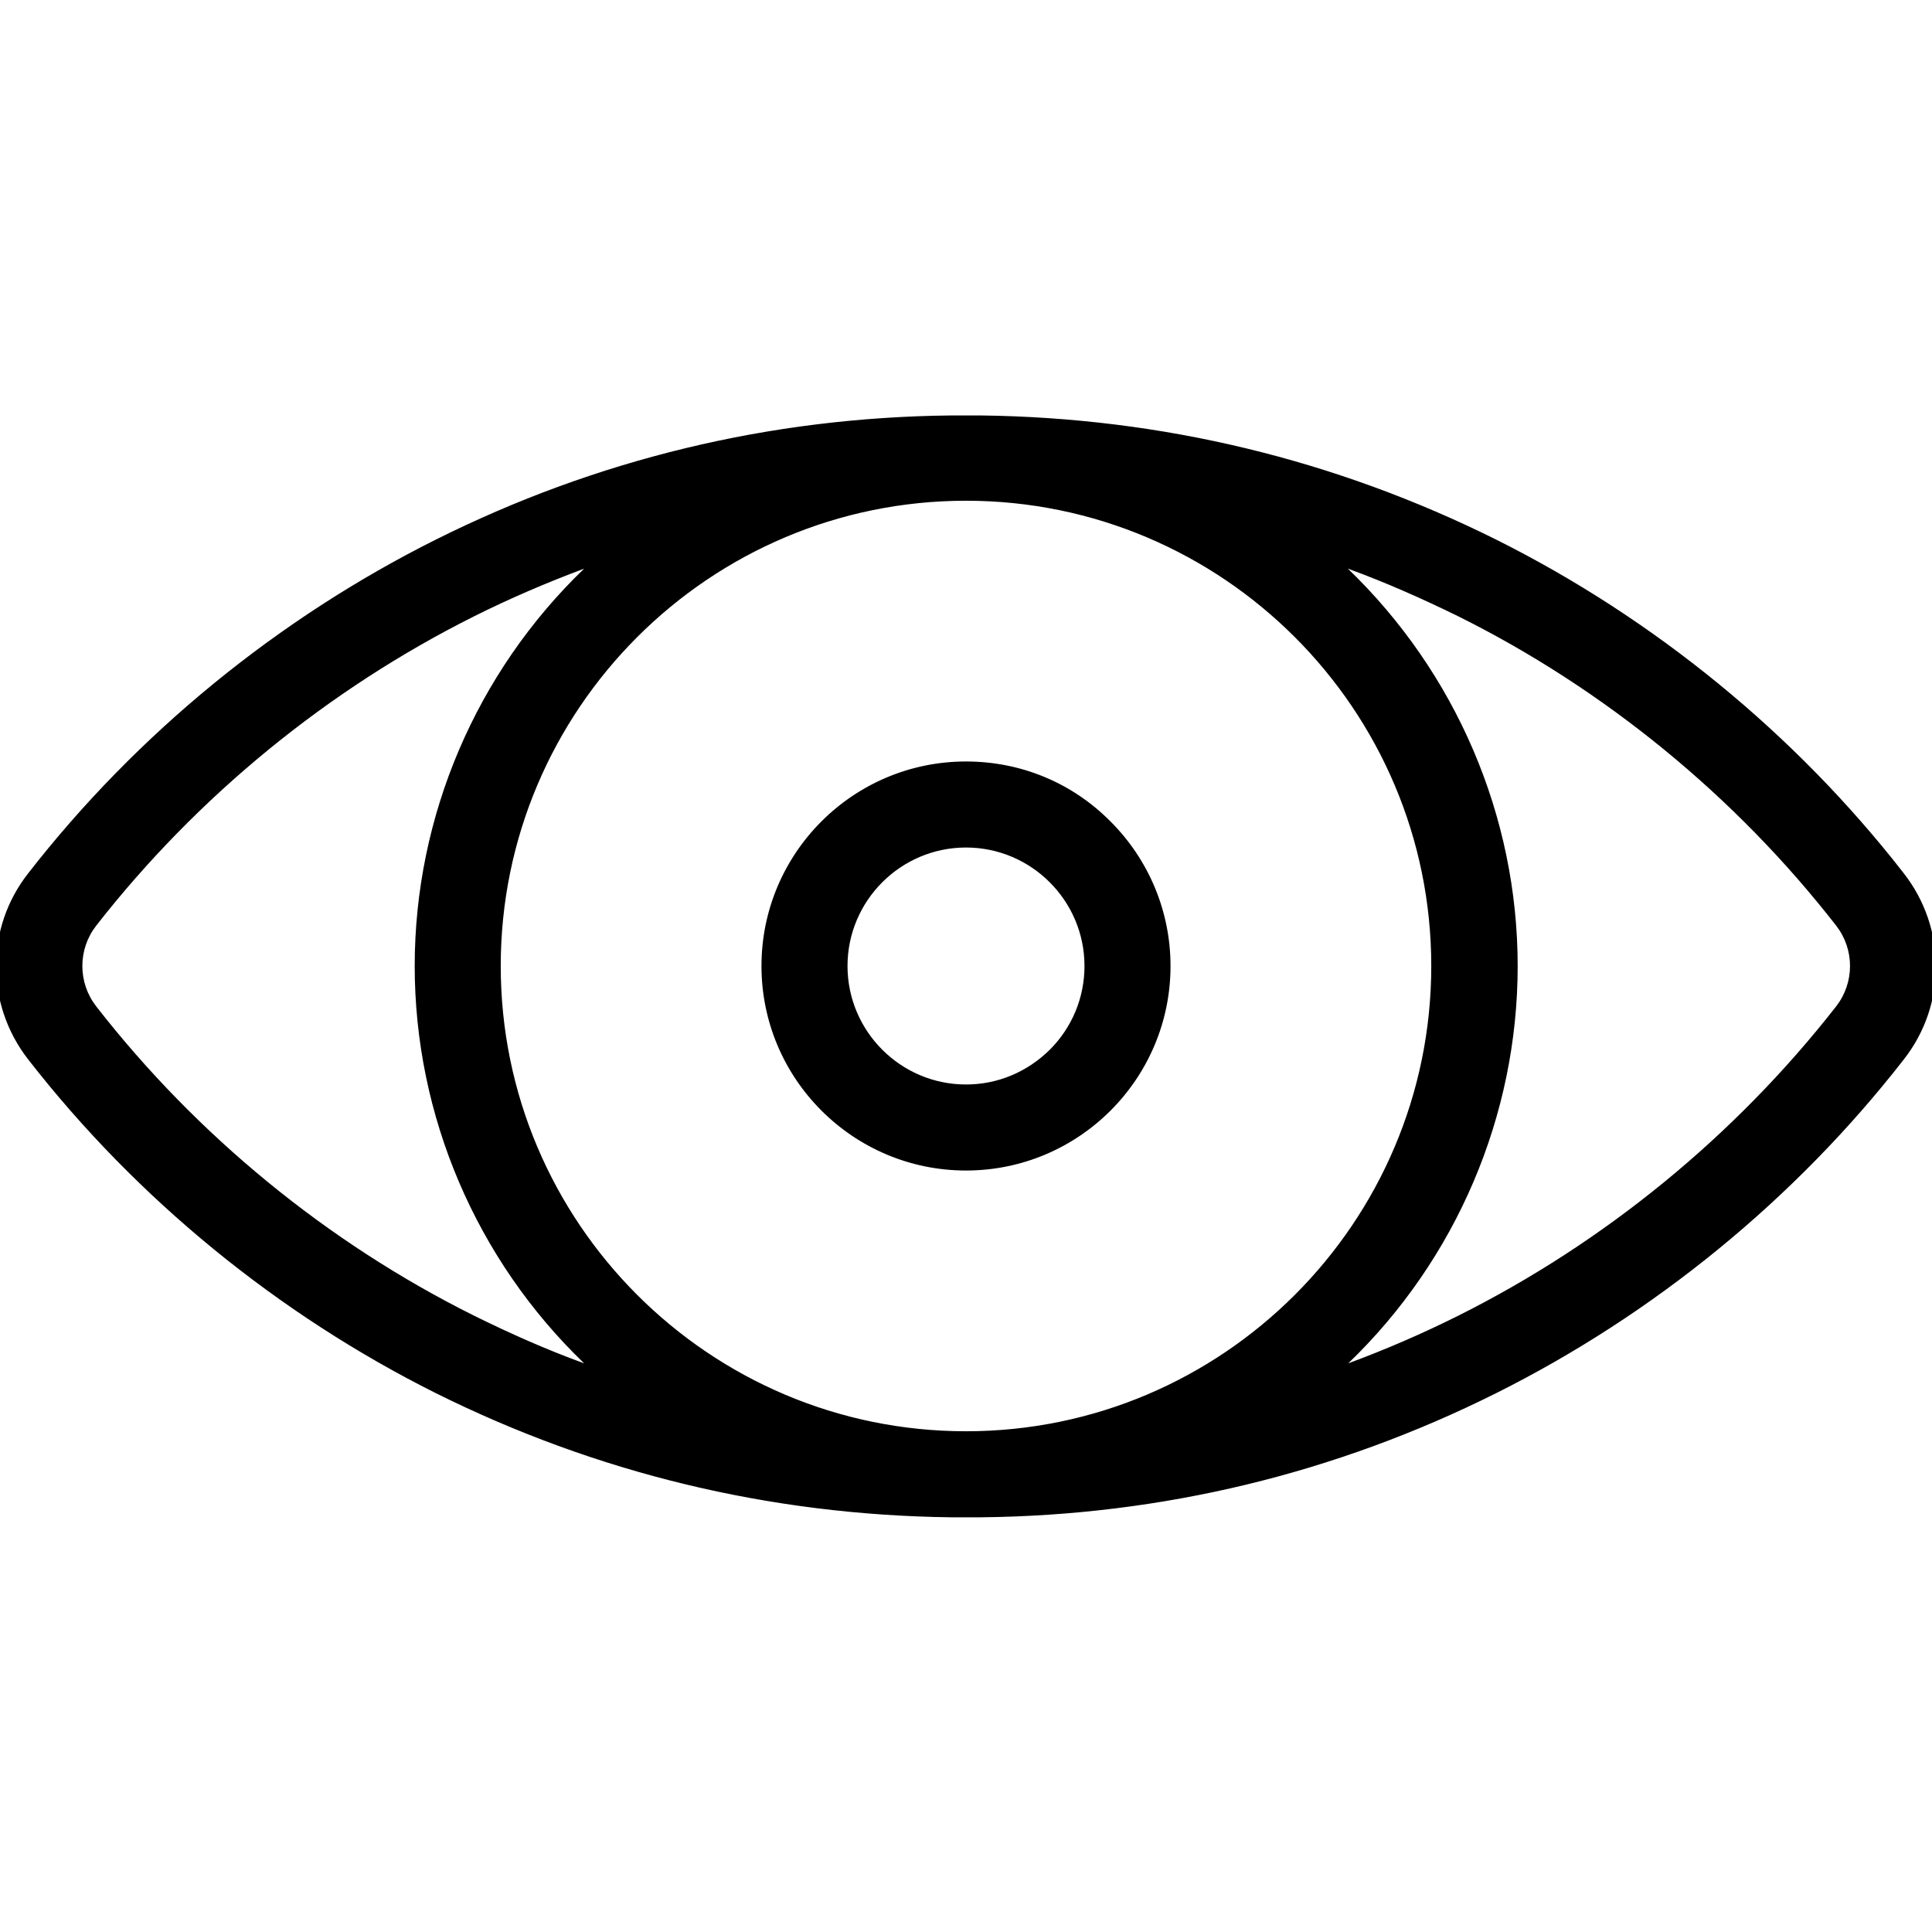 <?xml version="1.0" encoding="utf-8"?>
<!-- Generator: Adobe Illustrator 21.0.0, SVG Export Plug-In . SVG Version: 6.00 Build 0)  -->
<svg version="1.1" id="Layer_1" xmlns="http://www.w3.org/2000/svg" xmlns:xlink="http://www.w3.org/1999/xlink" x="0px" y="0px"
	 width="512px" height="512px" viewBox="0 0 512 512" style="enable-background:new 0 0 512 512;" xml:space="preserve">
<g>
	<g>
		<g>
			<path d="M503.7,231.9c-28.7-36.8-66-67.3-107.6-88.1c-42.5-21.2-88.3-32.3-136.1-32.8c-1.3,0-6.6,0-7.9,0
				c-47.8,0.6-93.6,11.6-136.1,32.8C74.3,164.6,37,195.1,8.3,231.9c-11.1,14.2-11.1,34,0,48.2c28.7,36.8,66,67.3,107.6,88.1
				c42.5,21.2,88.3,32.3,136.1,32.8c1.3,0,6.6,0,7.9,0c47.8-0.6,93.6-11.6,136.1-32.8c41.7-20.8,78.9-51.3,107.6-88.1
				C514.8,265.9,514.8,246.1,503.7,231.9z M125.2,349.6c-38.9-19.4-73.7-47.9-100.5-82.3c-5.2-6.7-5.2-15.9,0-22.6
				c26.8-34.4,61.6-62.9,100.5-82.3c11.1-5.5,22.3-10.3,33.8-14.3c-29.6,26.6-48.2,65.1-48.2,107.9c0,42.8,18.6,81.3,48.2,107.9
				C147.6,359.9,136.3,355.1,125.2,349.6z M256,380.3c-68.5,0-124.3-55.8-124.3-124.3S187.5,131.7,256,131.7S380.3,187.5,380.3,256
				S324.5,380.3,256,380.3z M487.3,267.3c-26.8,34.4-61.6,62.9-100.5,82.3c-11,5.5-22.3,10.3-33.8,14.3
				c29.6-26.6,48.2-65.1,48.2-107.9c0-42.8-18.6-81.4-48.2-107.9c11.5,4,22.8,8.8,33.9,14.3c38.9,19.4,73.7,47.9,100.5,82.3
				C492.5,251.4,492.5,260.6,487.3,267.3z"/>
			<path d="M256,402.1c-1.7,0-3.3,0-4,0c-48-0.6-93.9-11.7-136.5-32.9c-41.8-20.9-79.2-51.4-108-88.4c-11.4-14.6-11.4-34.9,0-49.4
				c28.8-37,66.2-67.5,108-88.4c42.6-21.3,88.6-32.4,136.5-32.9c1.3,0,6.6,0,8,0c48,0.6,93.9,11.7,136.5,32.9
				c41.8,20.9,79.2,51.4,108,88.4c11.4,14.6,11.4,34.9,0,49.4c-28.8,37-66.2,67.5-108,88.4c-42.6,21.3-88.6,32.4-136.5,32.9
				C259.3,402.1,257.7,402.1,256,402.1z M256,111.9c-1.6,0-3.3,0-3.9,0c-47.7,0.6-93.3,11.6-135.7,32.7
				c-41.5,20.7-78.6,51.1-107.3,87.8c-10.8,13.8-10.8,33.1,0,47c28.6,36.7,65.7,67.1,107.3,87.8c42.4,21.1,88,32.2,135.7,32.7
				c1.3,0,6.6,0,7.9,0c47.7-0.6,93.3-11.6,135.7-32.7c41.5-20.7,78.7-51.1,107.3-87.8c10.8-13.8,10.8-33.2,0-47
				c-28.6-36.7-65.7-67.1-107.3-87.8c-42.4-21.1-88-32.2-135.7-32.7C259.3,111.9,257.6,111.9,256,111.9z M256,381.3
				c-69.1,0-125.3-56.2-125.3-125.3c0-69.1,56.2-125.3,125.3-125.3S381.3,186.9,381.3,256C381.3,325.1,325.1,381.3,256,381.3z
				 M256,132.7c-68,0-123.3,55.3-123.3,123.3c0,68,55.3,123.3,123.3,123.3S379.3,324,379.3,256C379.3,188,324,132.7,256,132.7z
				 M163.5,366.5l-4.7-1.7c-11.5-4.1-23-8.9-34-14.4C85.7,331,50.9,302.4,23.9,267.9c-5.5-7-5.5-16.8,0-23.8
				c26.9-34.5,61.8-63.1,100.9-82.6c11-5.5,22.4-10.3,34-14.4l4.7-1.7l-3.7,3.3c-30.4,27.4-47.9,66.4-47.9,107.2
				c0,40.8,17.5,79.8,47.9,107.2L163.5,366.5z M154.8,150.7c-9.9,3.7-19.7,7.9-29.1,12.6c-38.8,19.4-73.4,47.7-100.2,82
				c-4.9,6.3-4.9,15.1,0,21.4c26.7,34.3,61.4,62.7,100.2,82l0,0c9.5,4.7,19.2,9,29.1,12.6c-28.6-27.5-44.9-65.6-44.9-105.3
				C109.9,216.3,126.2,178.2,154.8,150.7z M348.6,366.5l3.7-3.3c30.4-27.4,47.8-66.4,47.8-107.2c0-40.8-17.5-79.8-47.9-107.2
				l-3.7-3.3l4.7,1.7c11.5,4.1,23,8.9,34,14.4c39.1,19.5,73.9,48.1,100.9,82.6c5.5,7,5.5,16.8,0,23.8l0,0
				c-26.9,34.5-61.8,63.1-100.9,82.6c-10.9,5.4-22.3,10.3-33.9,14.3L348.6,366.5z M357.2,150.7c28.6,27.5,45,65.6,45,105.3
				c0,39.7-16.3,77.8-44.9,105.3c10-3.7,19.7-7.9,29.1-12.6c38.8-19.4,73.4-47.7,100.2-82l0,0c4.9-6.3,4.9-15.1,0-21.4
				c-26.7-34.3-61.4-62.7-100.2-82C376.8,158.6,367.1,154.3,357.2,150.7z"/>
		</g>
	</g>
</g>
<g>
	<g>
		<g>
			<path d="M256,202.8c-29.3,0-53.2,23.9-53.2,53.2s23.9,53.2,53.2,53.2s53.2-23.9,53.2-53.2C309.2,226.7,285.3,202.8,256,202.8z
				 M256,288.4c-17.8,0-32.4-14.5-32.4-32.4c0-17.8,14.5-32.4,32.4-32.4c17.8,0,32.4,14.5,32.4,32.4
				C288.4,273.8,273.8,288.4,256,288.4z"/>
			<path d="M256,310.2c-29.9,0-54.2-24.3-54.2-54.2c0-29.9,24.3-54.2,54.2-54.2c14.5,0,28.1,5.6,38.3,15.9
				c10.2,10.2,15.9,23.9,15.9,38.3C310.2,285.9,285.9,310.2,256,310.2z M256,203.8c-28.8,0-52.2,23.4-52.2,52.2s23.4,52.2,52.2,52.2
				s52.2-23.4,52.2-52.2c0-13.9-5.4-27-15.3-36.9C283,209.2,269.9,203.8,256,203.8z M256,289.4c-18.4,0-33.4-15-33.4-33.4
				c0-18.4,15-33.4,33.4-33.4c18.4,0,33.4,15,33.4,33.4c0,8.9-3.5,17.3-9.8,23.6C273.3,285.9,264.9,289.4,256,289.4z M256,224.6
				c-17.3,0-31.4,14.1-31.4,31.4c0,17.3,14.1,31.4,31.4,31.4c8.4,0,16.2-3.3,22.2-9.2c5.9-5.9,9.2-13.8,9.2-22.2
				C287.4,238.7,273.3,224.6,256,224.6z"/>
		</g>
	</g>
</g>
</svg>
